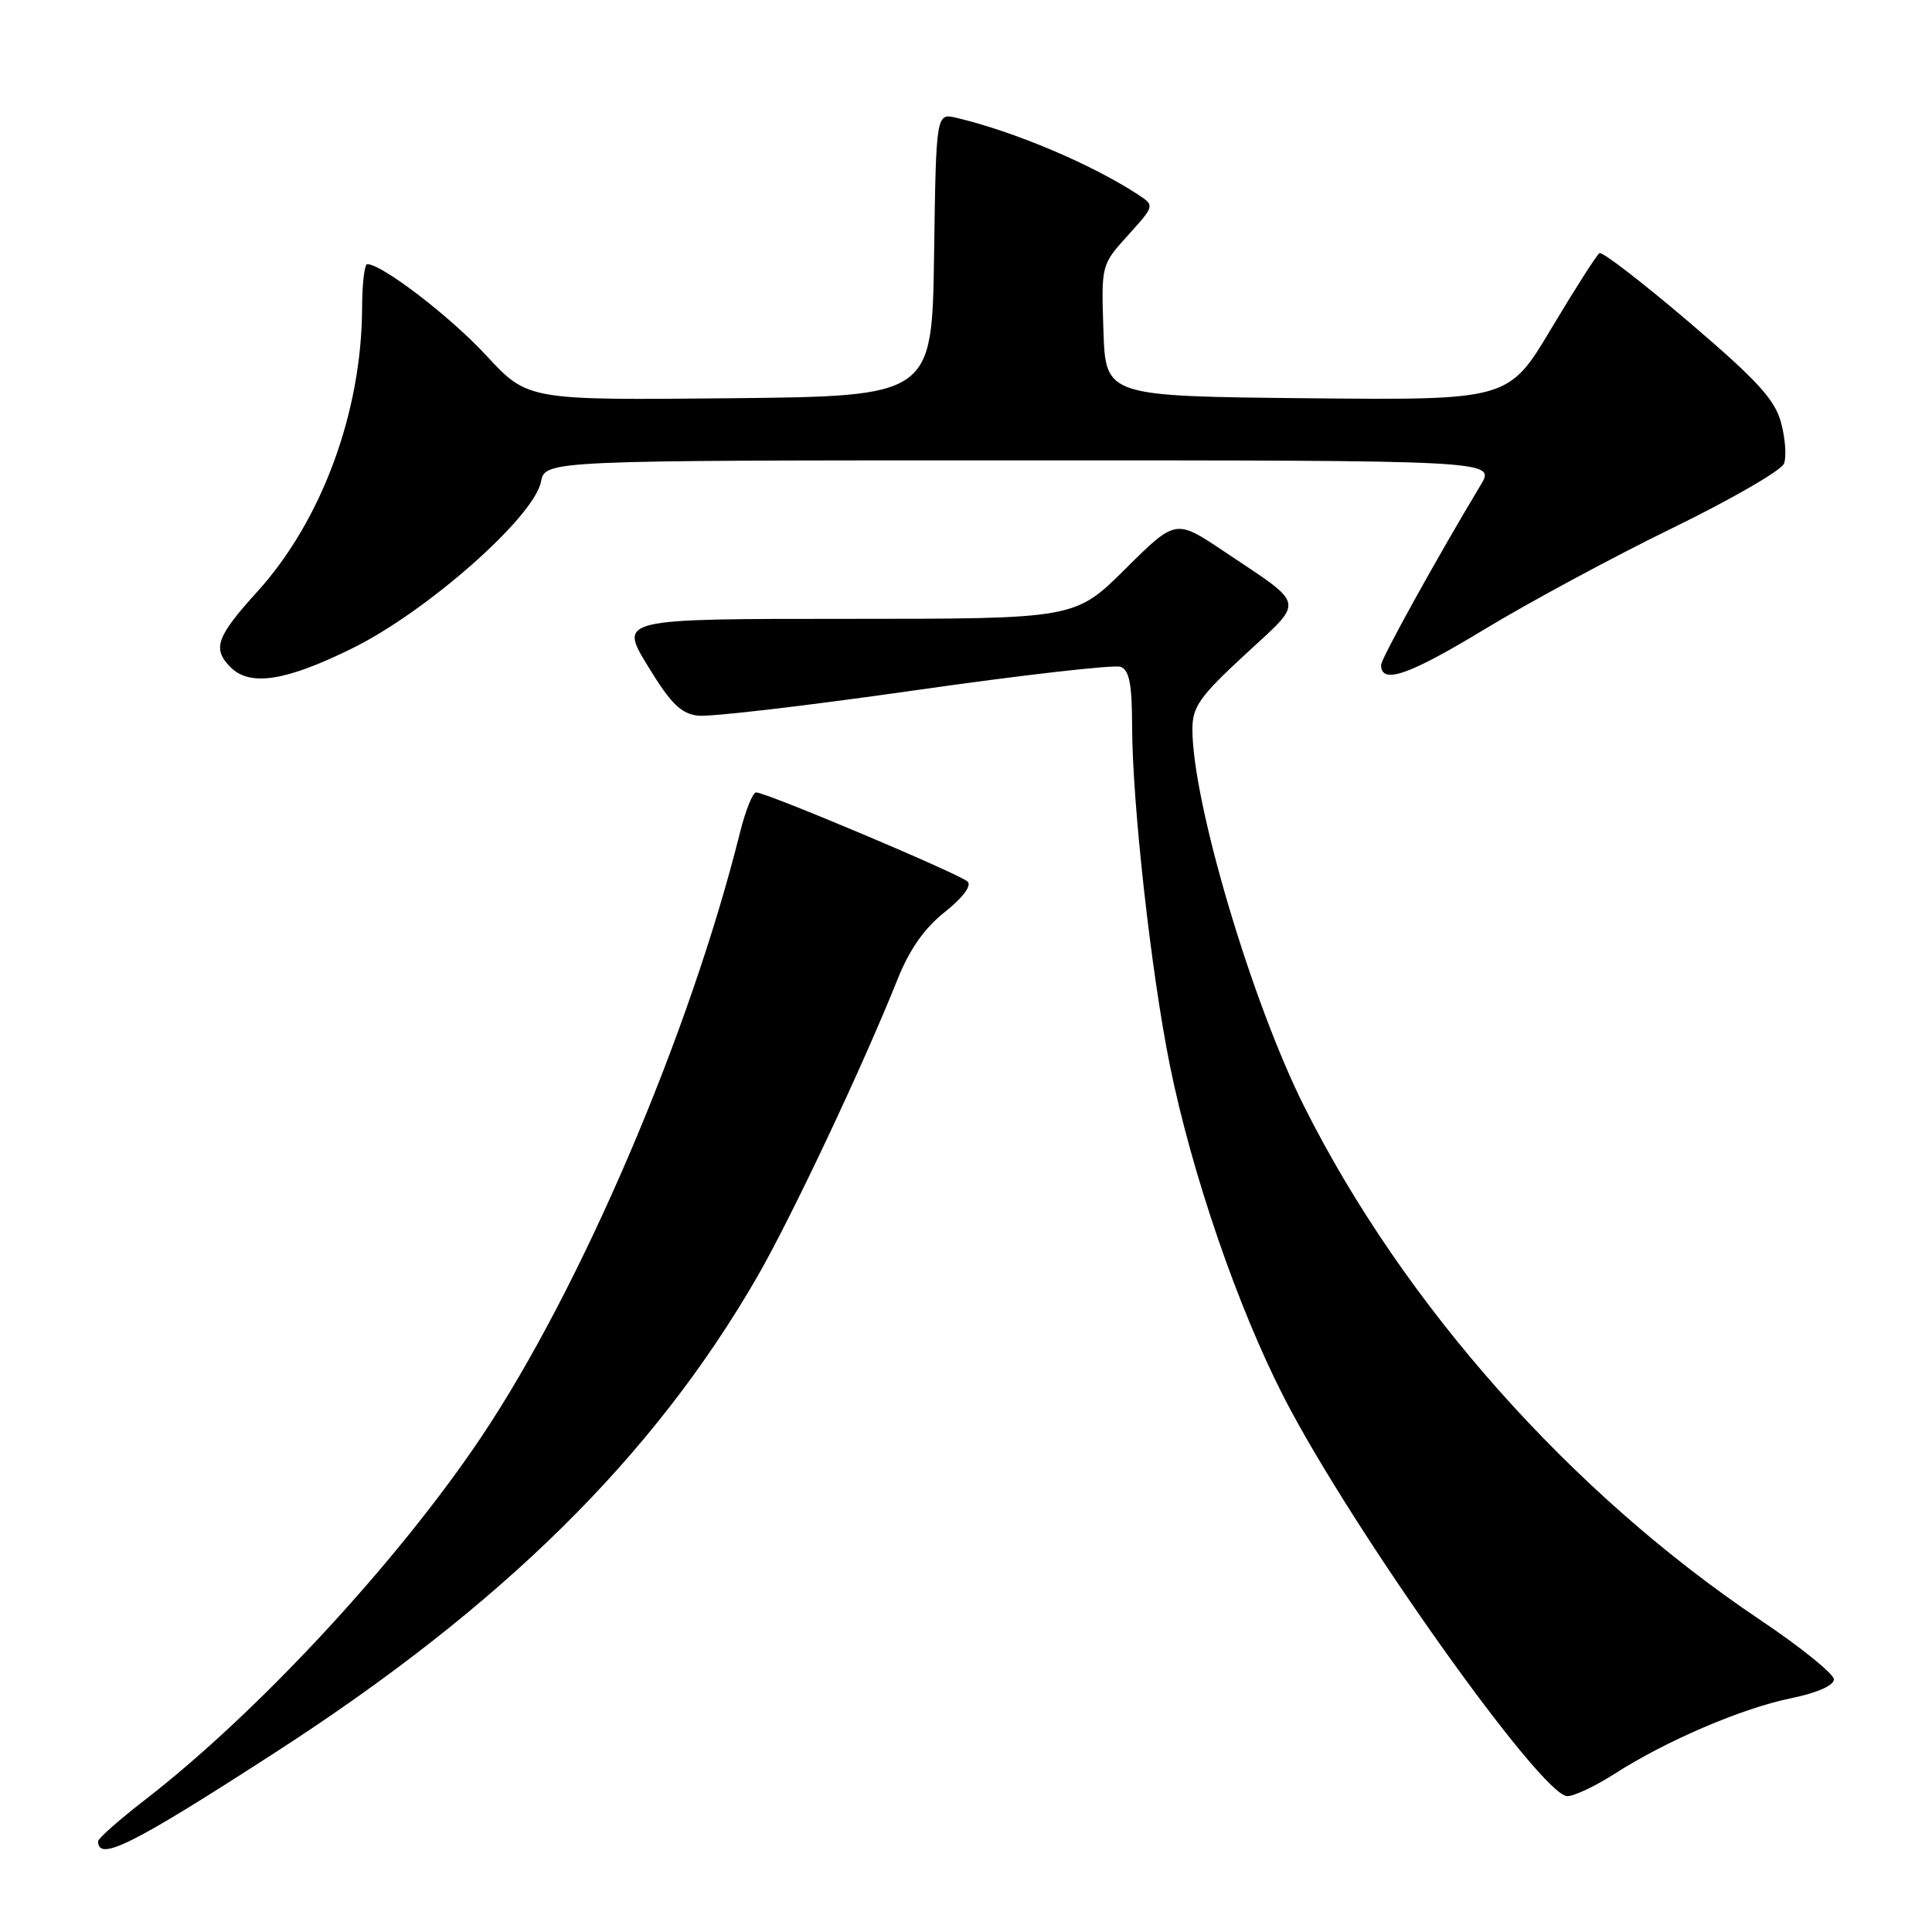 <?xml version="1.0" encoding="UTF-8" standalone="no"?>
<!DOCTYPE svg PUBLIC "-//W3C//DTD SVG 1.1//EN" "http://www.w3.org/Graphics/SVG/1.1/DTD/svg11.dtd" >
<svg xmlns="http://www.w3.org/2000/svg" xmlns:xlink="http://www.w3.org/1999/xlink" version="1.1" viewBox="0 0 256 256">
 <g >
 <path fill="currentColor"
d=" M 36.49 232.20 C 66.59 212.75 86.59 193.00 100.34 169.18 C 104.91 161.24 114.37 141.19 118.94 129.74 C 120.52 125.79 122.49 122.99 125.19 120.85 C 127.55 118.98 128.77 117.37 128.22 116.82 C 127.24 115.84 101.54 105.00 100.19 105.00 C 99.75 105.00 98.79 107.36 98.07 110.25 C 91.41 137.01 76.95 170.78 63.72 190.49 C 52.62 207.01 34.17 226.91 19.25 238.46 C 15.81 241.12 13.00 243.60 13.00 243.98 C 13.00 246.73 17.56 244.44 36.49 232.20 Z  M 213.94 235.04 C 220.77 230.66 230.73 226.39 237.25 225.04 C 240.76 224.32 243.00 223.34 243.00 222.53 C 243.00 221.80 238.61 218.26 233.25 214.66 C 208.17 197.84 186.04 172.93 172.86 146.71 C 165.87 132.82 158.00 106.29 158.00 96.64 C 158.00 93.65 158.94 92.32 164.98 86.73 C 172.95 79.35 173.17 80.42 162.14 73.03 C 155.78 68.77 155.78 68.77 149.11 75.39 C 142.45 82.00 142.45 82.00 112.24 82.00 C 82.02 82.00 82.02 82.00 85.84 88.25 C 88.88 93.24 90.23 94.57 92.50 94.83 C 94.06 95.02 106.96 93.51 121.17 91.48 C 135.38 89.45 147.67 88.04 148.50 88.36 C 149.64 88.80 150.00 90.67 150.01 96.22 C 150.03 106.41 152.52 128.83 155.01 141.14 C 157.92 155.51 164.01 173.24 170.13 185.16 C 179.07 202.56 204.25 238.00 207.68 238.00 C 208.58 238.00 211.40 236.67 213.94 235.04 Z  M 46.77 85.86 C 56.65 80.97 70.75 68.51 71.68 63.84 C 72.25 61.00 72.25 61.00 135.21 61.00 C 198.16 61.00 198.16 61.00 196.21 64.25 C 190.50 73.73 183.00 87.28 183.00 88.11 C 183.00 90.73 186.63 89.49 196.58 83.46 C 202.59 79.82 213.86 73.74 221.63 69.96 C 229.40 66.17 236.04 62.33 236.39 61.43 C 236.74 60.53 236.56 58.08 236.00 56.00 C 235.17 52.93 232.87 50.42 223.79 42.67 C 217.63 37.42 212.30 33.31 211.94 33.54 C 211.58 33.76 208.72 38.24 205.58 43.49 C 199.89 53.03 199.89 53.03 173.19 52.77 C 146.50 52.50 146.50 52.50 146.21 43.80 C 145.92 35.09 145.92 35.09 149.47 31.17 C 153.02 27.24 153.02 27.24 150.76 25.76 C 144.64 21.76 134.44 17.44 126.77 15.62 C 124.04 14.97 124.04 14.97 123.77 33.74 C 123.50 52.50 123.50 52.50 96.71 52.77 C 69.92 53.03 69.92 53.03 64.43 47.10 C 59.65 41.93 50.61 35.00 48.66 35.00 C 48.30 35.00 47.99 37.59 47.98 40.75 C 47.94 54.58 42.64 68.96 34.12 78.37 C 28.64 84.41 28.10 85.96 30.57 88.43 C 33.15 91.00 37.93 90.24 46.77 85.86 Z "/>
</g>
</svg>